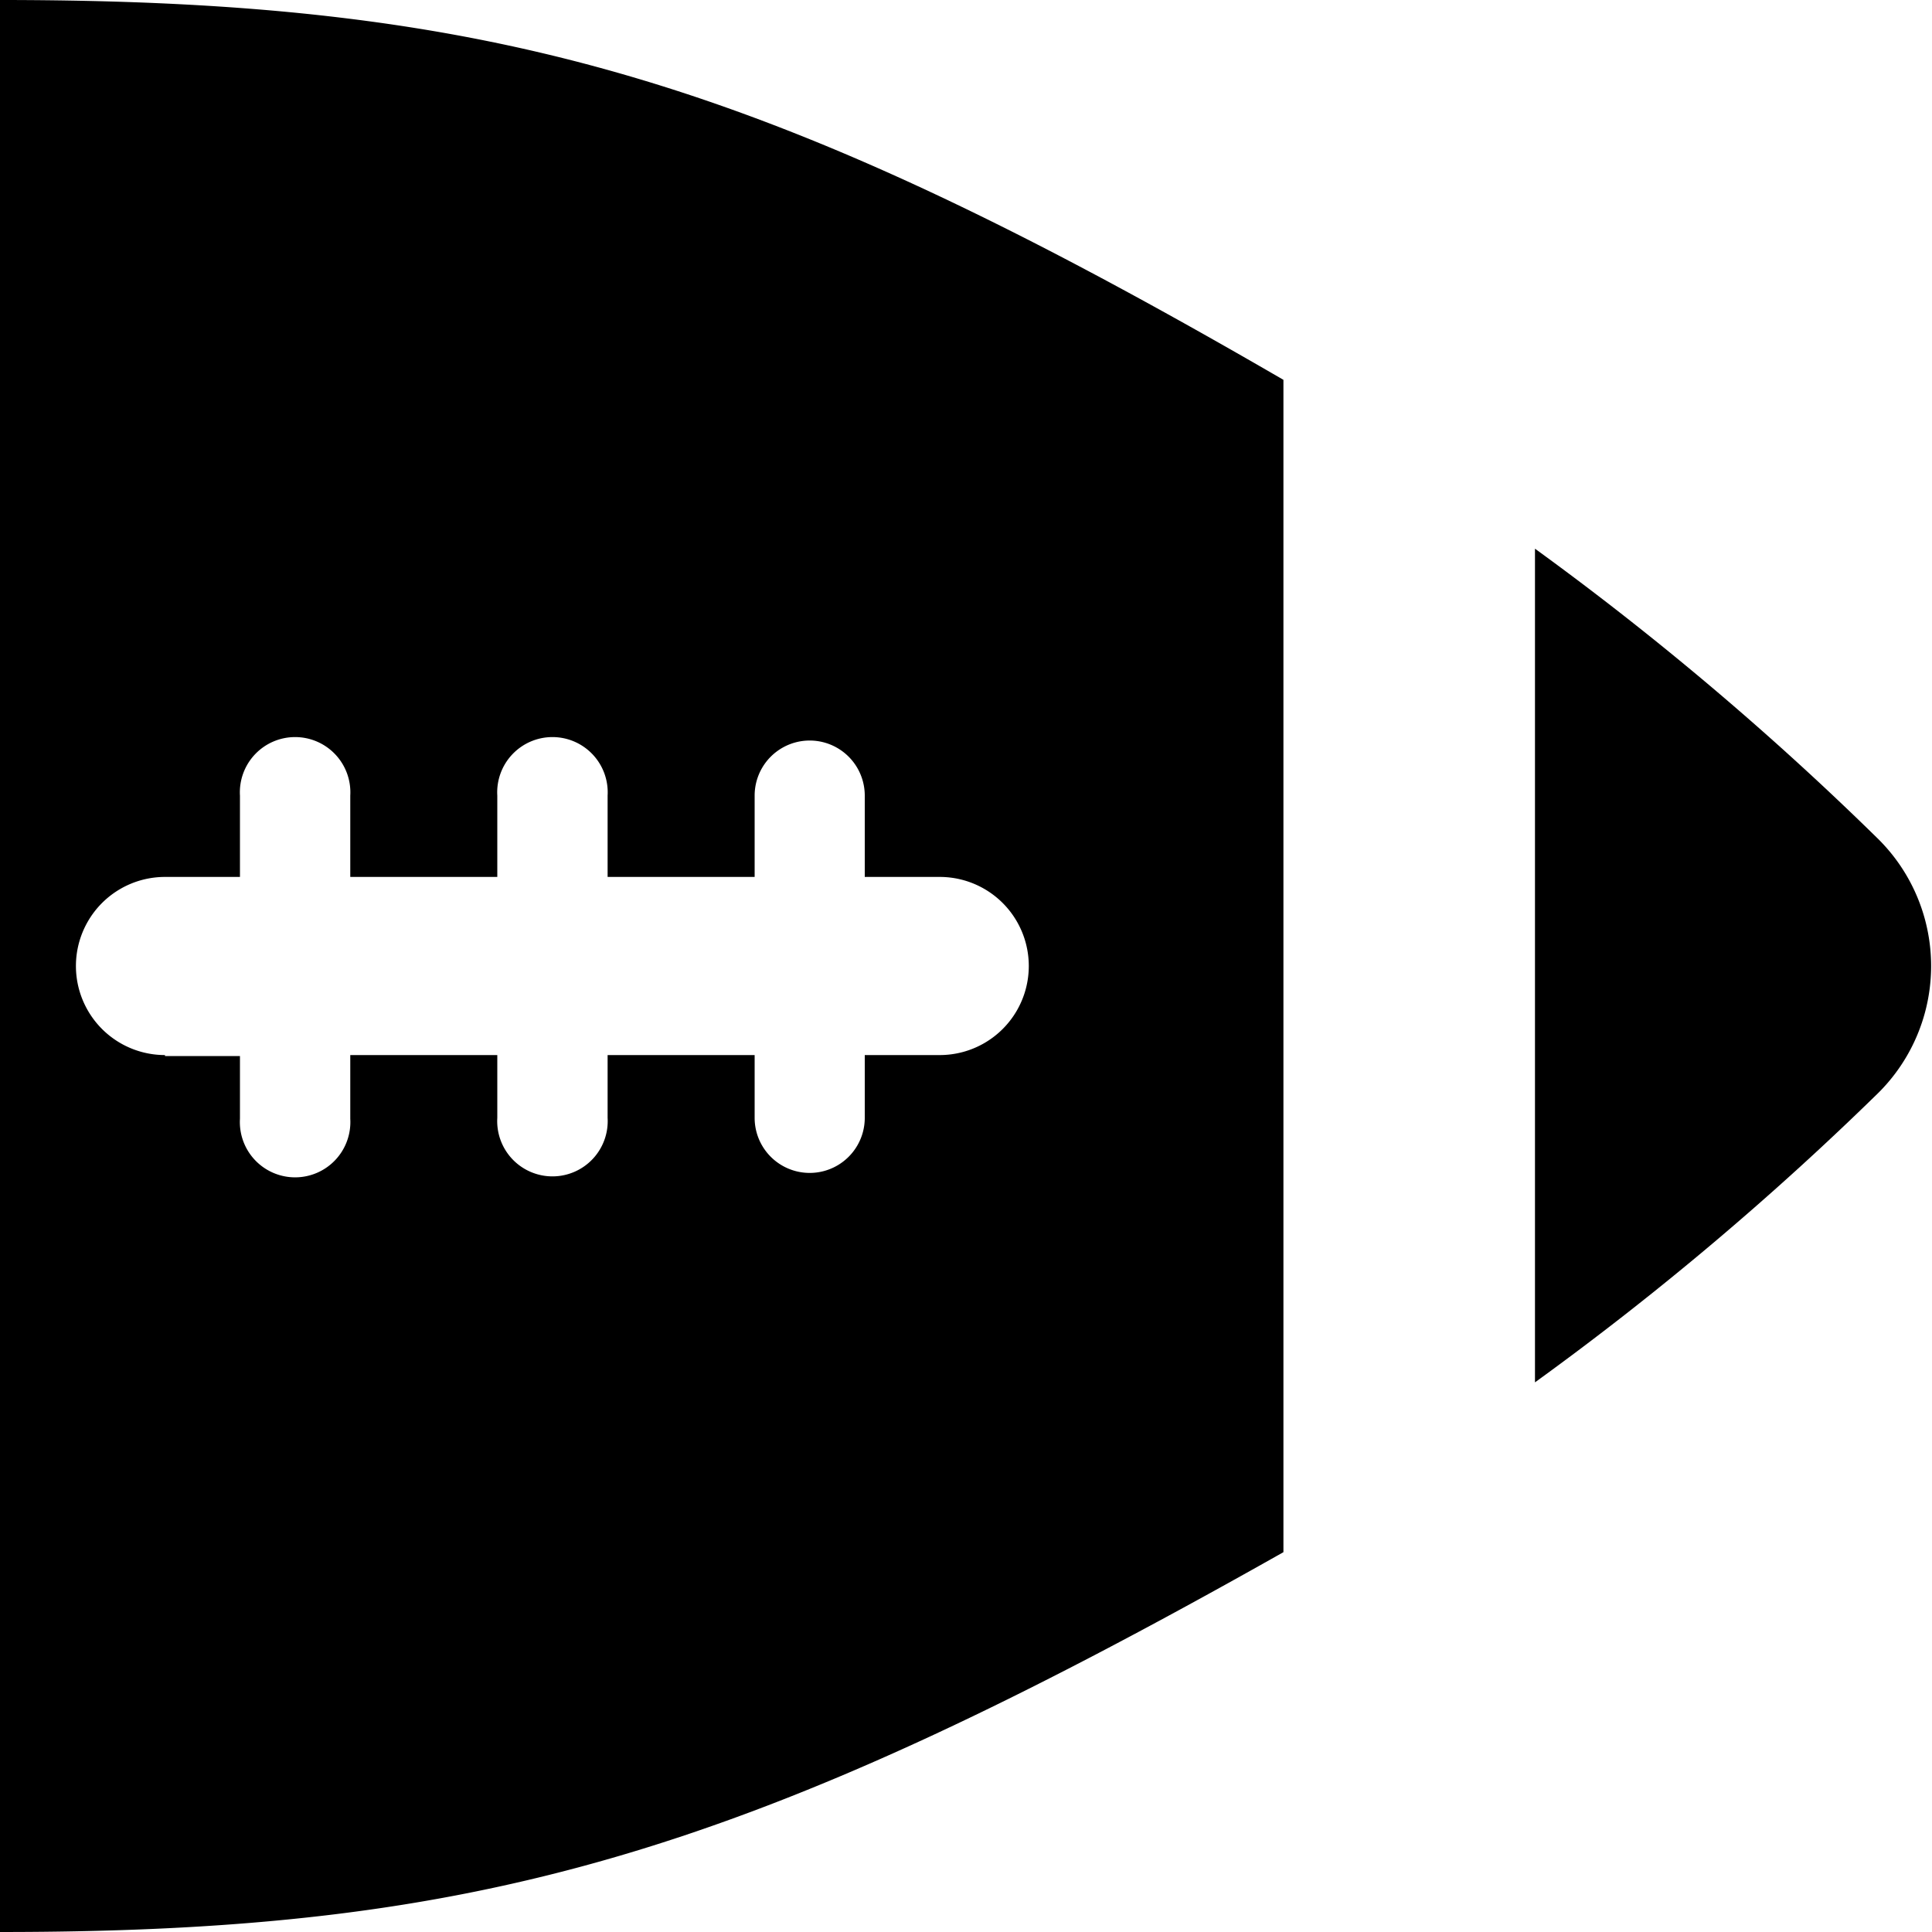 <svg id="art" xmlns="http://www.w3.org/2000/svg" viewBox="0 0 100 100"><path d="M97.24,43.45a9.26,9.26,0,0,1,0,13.1,157,157,0,0,1-17.79,15V28.4A157,157,0,0,1,97.24,43.45Z"/><path d="M66.43,19.66V80.34C38.7,96,24.79,100,0,100V0C25.83,0,39.83,4.23,66.43,19.66Zm-57.89,35h3.88v3.25a2.86,2.86,0,1,0,5.71,0V54.61h7.61v3.25a2.86,2.86,0,1,0,5.71,0V54.61h7.61v3.25a2.85,2.85,0,1,0,5.7,0V54.61h3.88a4.61,4.61,0,0,0,0-9.22H44.76V41.18a2.85,2.85,0,1,0-5.7,0v4.21H31.45V41.18a2.86,2.86,0,1,0-5.71,0v4.21H18.13V41.18a2.86,2.86,0,1,0-5.71,0v4.21H8.54a4.61,4.61,0,0,0,0,9.22Z"/></svg>